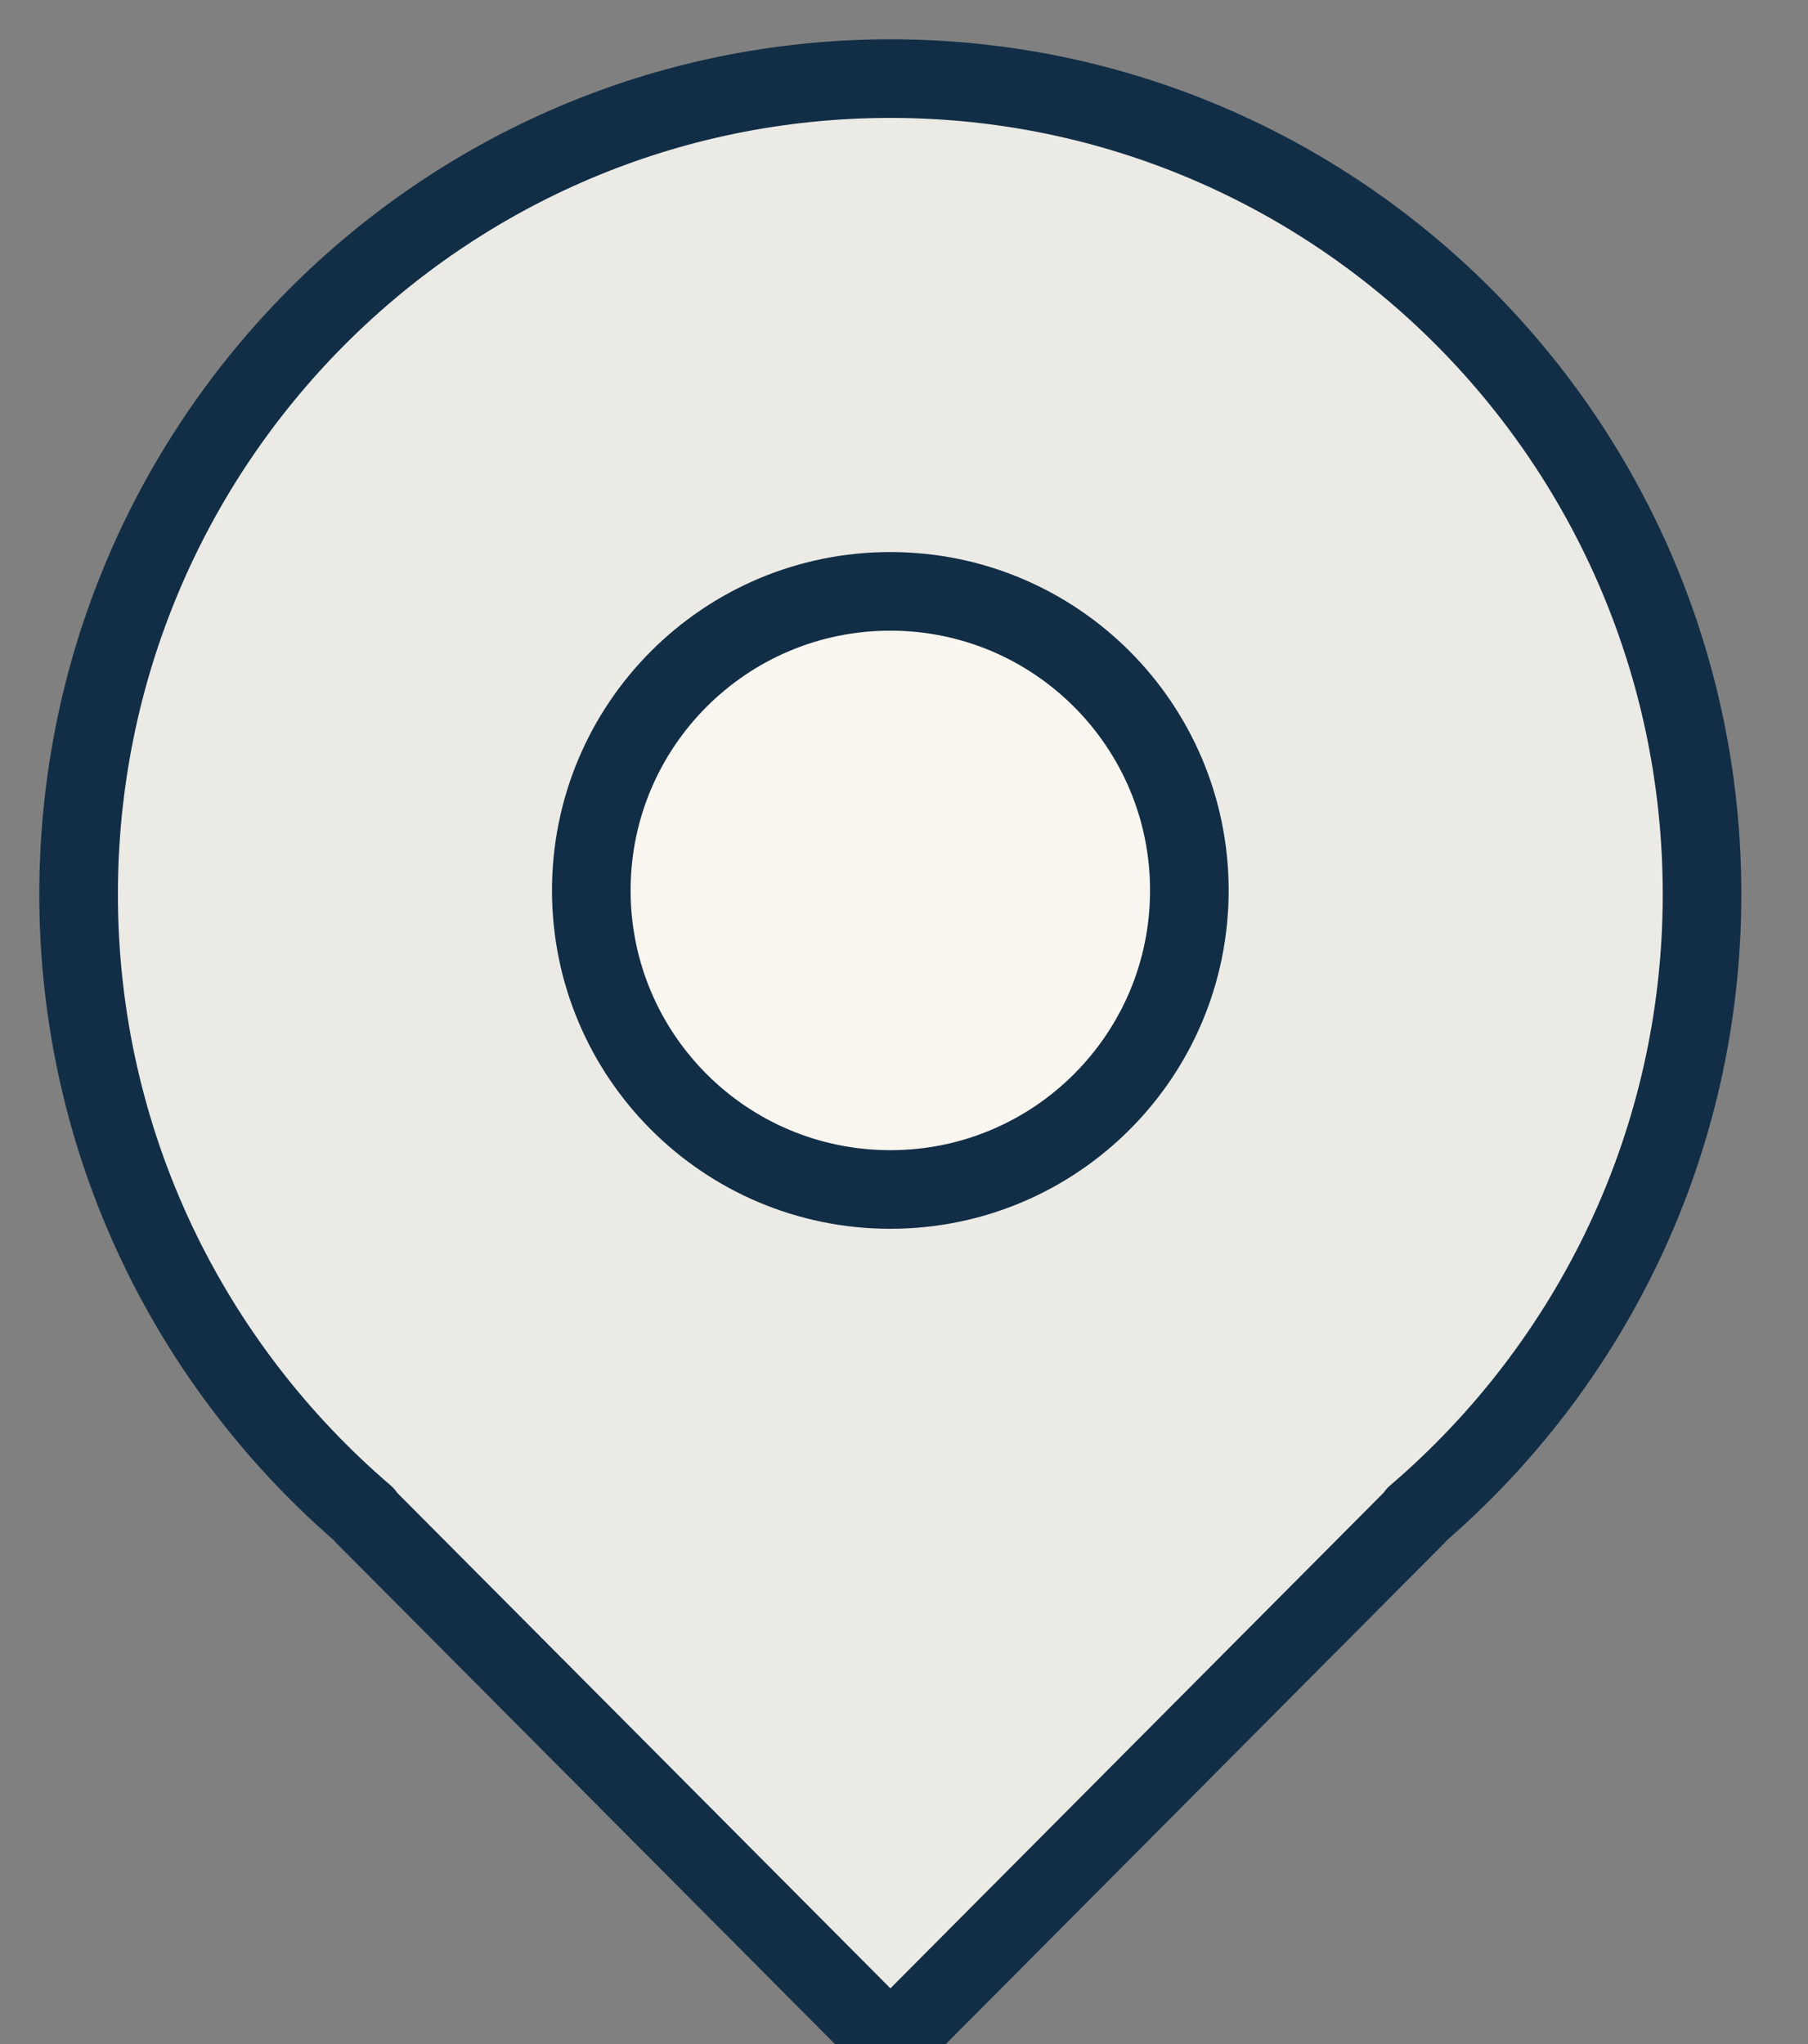 <?xml version="1.0" encoding="UTF-8"?>
<svg width="23px" height="26px" viewBox="0 0 23 26" version="1.1" xmlns="http://www.w3.org/2000/svg" xmlns:xlink="http://www.w3.org/1999/xlink">
    <rect x="0" y="0" width="23" height="26" fill="#808080" stroke="none"/>
    <!-- Generator: sketchtool 50.2 (55047) - http://www.bohemiancoding.com/sketch -->
    <title>607E2561-1E5F-4A68-892A-78CE8855A6A7</title>
    <desc>Created with sketchtool.</desc>
    <defs></defs>
    <g id="Stories" stroke="none" stroke-width="1" fill="none" fill-rule="evenodd" opacity="1" stroke-linecap="round" stroke-linejoin="round">
        <g id="Single-Story" transform="translate(-407, -3008)" fill-rule="nonzero" stroke="#122E46">
            <g id="Places" transform="translate(408, 3009)">
                <path d="M10.327,0 C4.623,0 0,4.645 0,10.376 C0,13.539 1.418,16.368 3.641,18.271 L3.635,18.277 L10.327,25 L17.018,18.277 L17.013,18.271 C19.236,16.368 20.652,13.539 20.652,10.376 C20.652,4.645 16.029,0 10.327,0 Z" id="Shape" fill="#ECEAE5"></path>
                <path d="M6.522,10.326 C6.522,8.225 8.224,6.522 10.326,6.522 C12.427,6.522 14.13,8.225 14.13,10.326 C14.13,12.428 12.427,14.13 10.326,14.13 C8.224,14.13 6.522,12.428 6.522,10.326 Z" id="Shape" fill="#F9F5EF"></path>
            </g>
        </g>
    </g>
</svg>